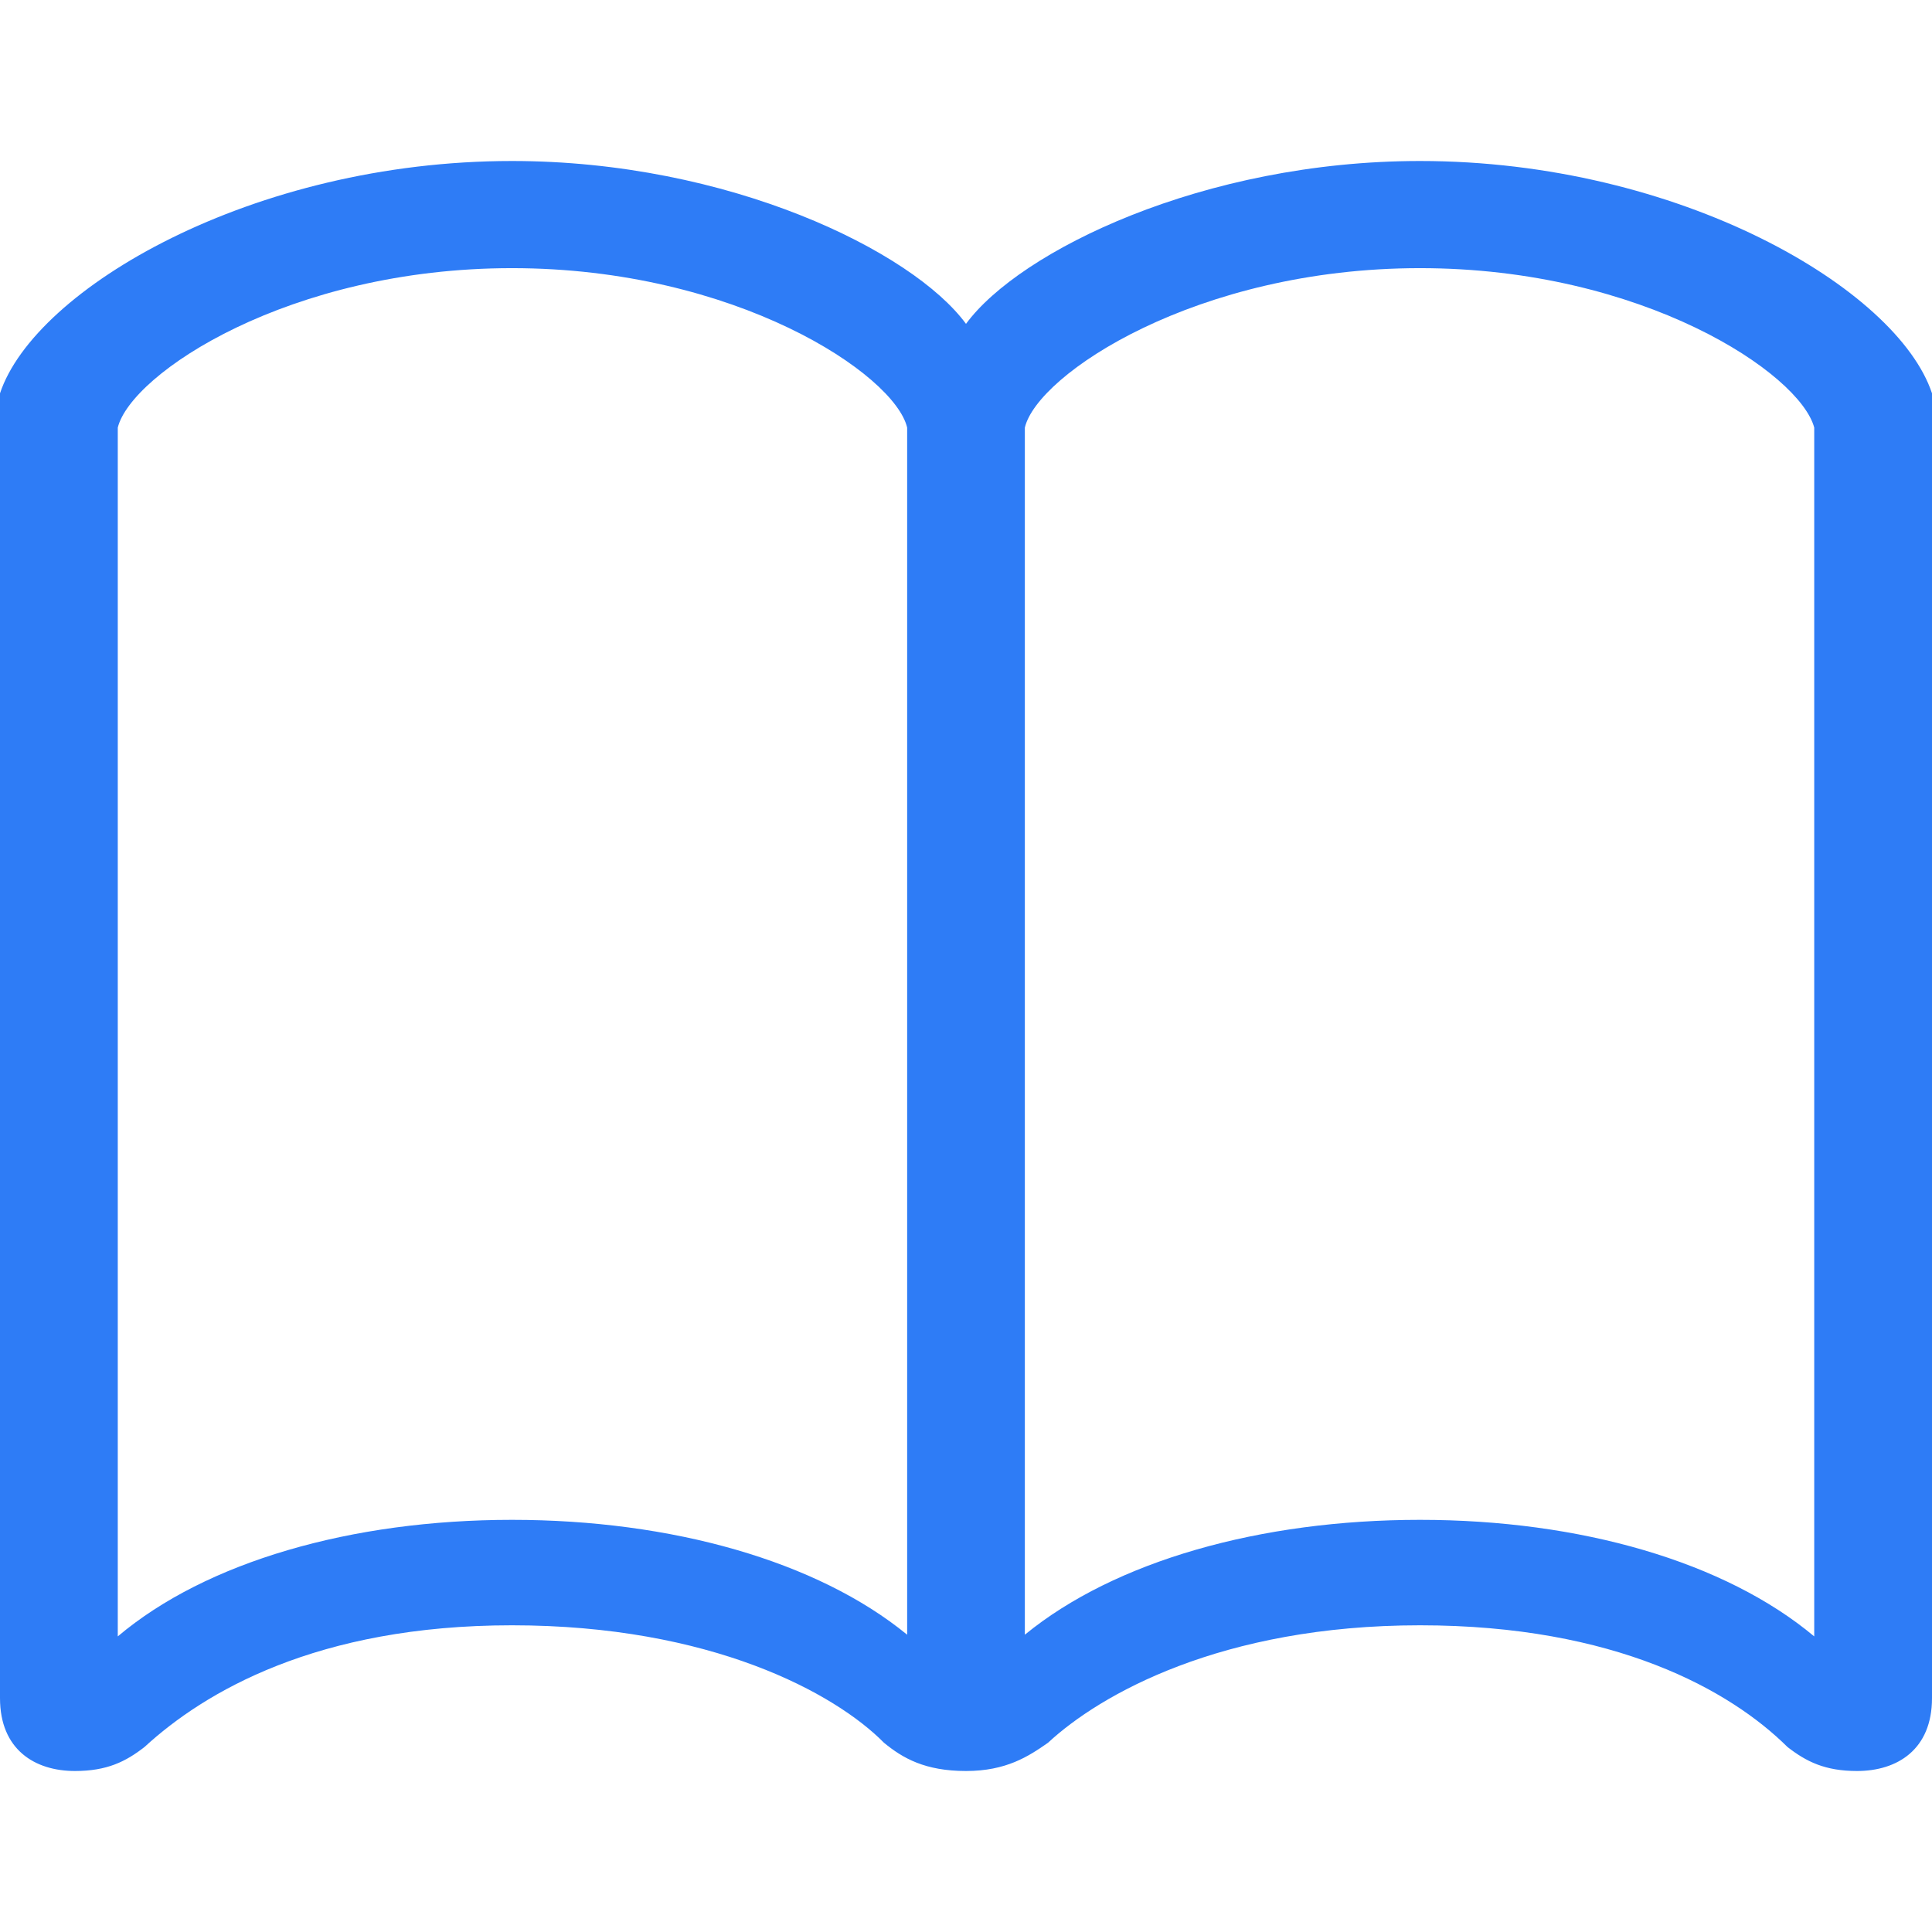 <svg width="24" height="24" viewBox="0 0 24 24" fill="none" xmlns="http://www.w3.org/2000/svg">
<path d="M12 4.023C11.335 3.118 9.053 2 6.36 2C3.136 2 0.432 3.587 0 4.886V21.095C0 21.734 0.432 22 0.931 22C1.33 22 1.562 21.883 1.795 21.702C2.537 21.02 3.934 20.19 6.36 20.19C8.831 20.19 10.371 21.031 10.981 21.649C11.213 21.84 11.49 22 12 22C12.499 22 12.776 21.819 13.019 21.649C13.662 21.052 15.169 20.19 17.64 20.19C20.067 20.19 21.496 20.999 22.205 21.702C22.438 21.883 22.67 22 23.069 22C23.568 22 24 21.734 24 21.095V4.886C23.568 3.587 20.864 2 17.64 2C14.947 2 12.665 3.118 12 4.023ZM1.463 5.312C1.629 4.641 3.59 3.331 6.36 3.331C9.141 3.331 11.114 4.652 11.269 5.312V20.307C10.15 19.391 8.343 18.88 6.36 18.88C4.366 18.88 2.56 19.401 1.463 20.328V5.312ZM22.537 5.312V20.328C21.429 19.401 19.634 18.88 17.64 18.88C15.656 18.88 13.85 19.391 12.731 20.307V5.312C12.886 4.652 14.859 3.331 17.64 3.331C20.41 3.331 22.36 4.641 22.537 5.312Z" fill="#2E7CF6"/>
</svg>
